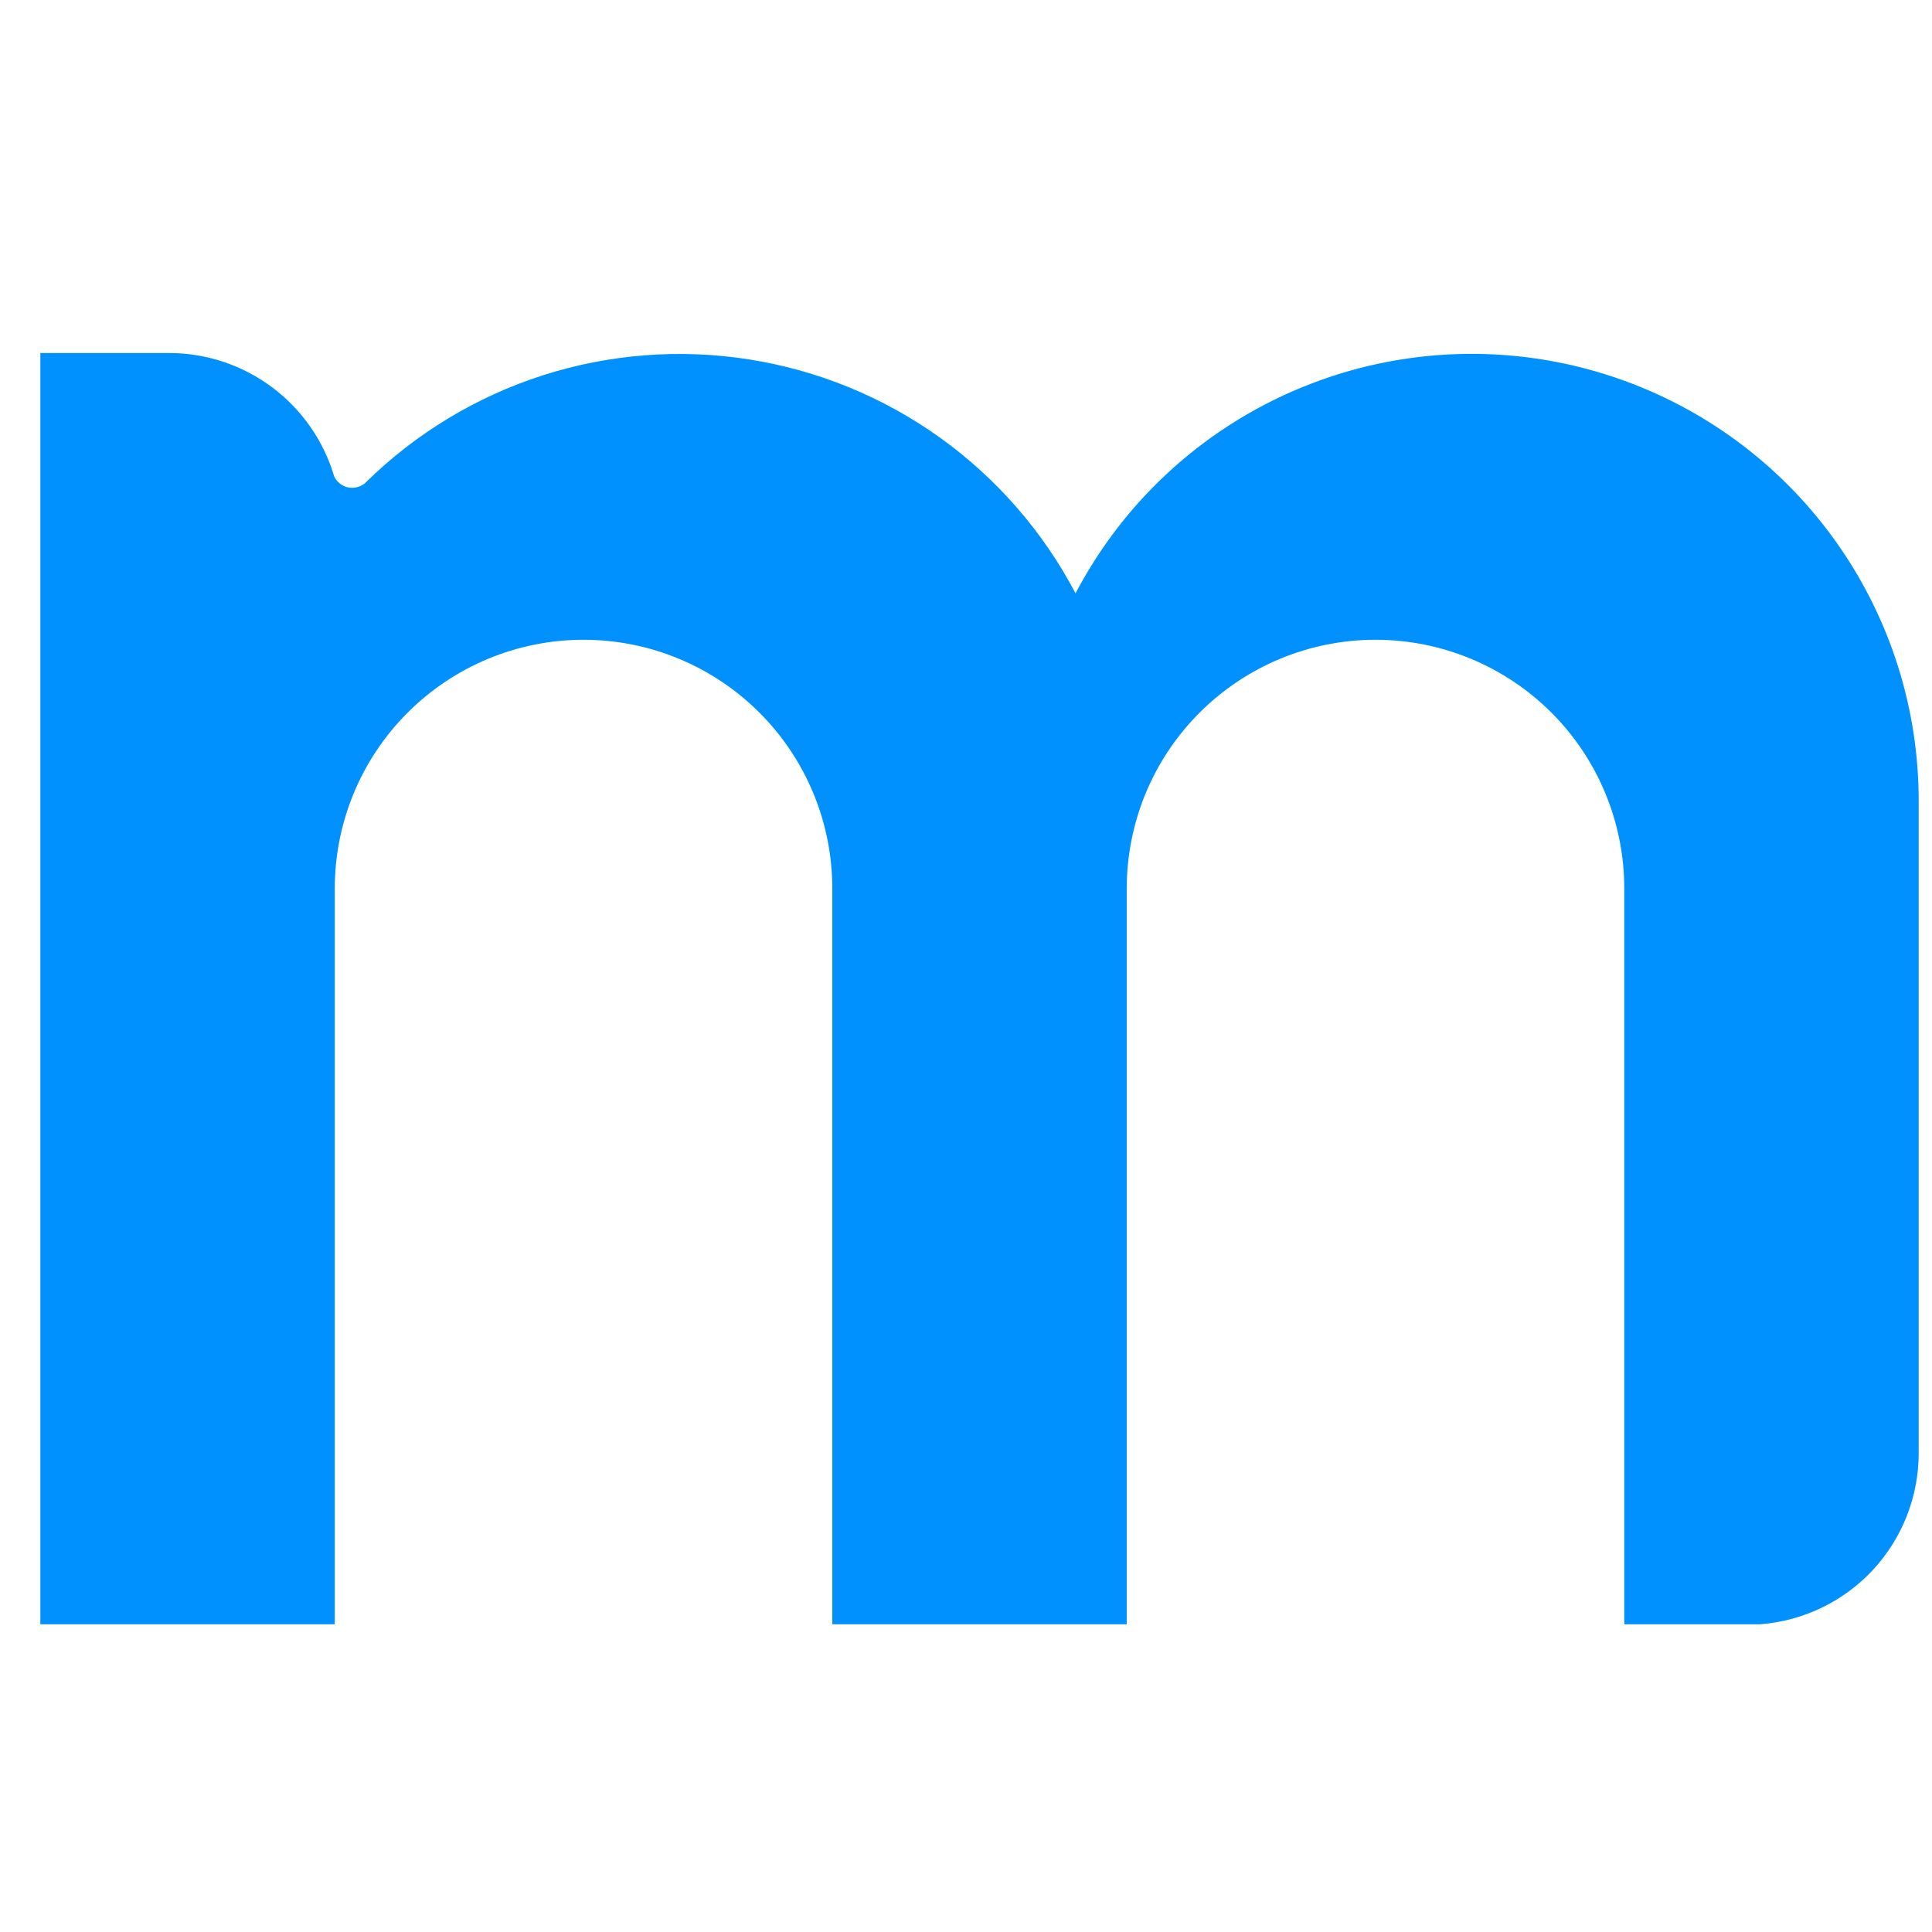 <svg class="mobile-logo" width="36" height="36" viewBox="0 0 36 36" fill="none" xmlns="http://www.w3.org/2000/svg">
        <path d="M30.266 7.094C28.371 6.406 26.29 6.428 24.41 7.157C22.53 7.885 20.977 9.271 20.041 11.056C19.436 9.905 18.57 8.911 17.513 8.153C16.456 7.396 15.236 6.897 13.951 6.696C12.666 6.495 11.352 6.597 10.113 6.994C8.875 7.392 7.747 8.074 6.819 8.986C6.813 8.993 6.806 9 6.798 9.007L6.764 9.03C6.704 9.069 6.635 9.089 6.564 9.09C6.493 9.091 6.424 9.071 6.364 9.033C6.304 8.995 6.257 8.941 6.227 8.877V8.877C6.031 8.215 5.627 7.634 5.074 7.219C4.521 6.805 3.85 6.58 3.159 6.578H0.752V30.266H6.238V16.557C6.238 15.327 6.726 14.148 7.596 13.279C8.465 12.41 9.644 11.921 10.873 11.921C12.103 11.921 13.282 12.41 14.151 13.279C15.021 14.148 15.509 15.327 15.509 16.557V30.266H20.995V16.557C20.995 15.327 21.483 14.148 22.353 13.279C23.222 12.41 24.401 11.921 25.631 11.921C26.86 11.921 28.039 12.41 28.909 13.279C29.778 14.148 30.266 15.327 30.266 16.557V30.266H32.799C33.604 30.204 34.356 29.841 34.904 29.248C35.451 28.655 35.754 27.877 35.752 27.07V14.925C35.753 13.214 35.227 11.545 34.245 10.144C33.264 8.742 31.874 7.678 30.266 7.094V7.094Z" fill="#0091FF"/>
        </svg>